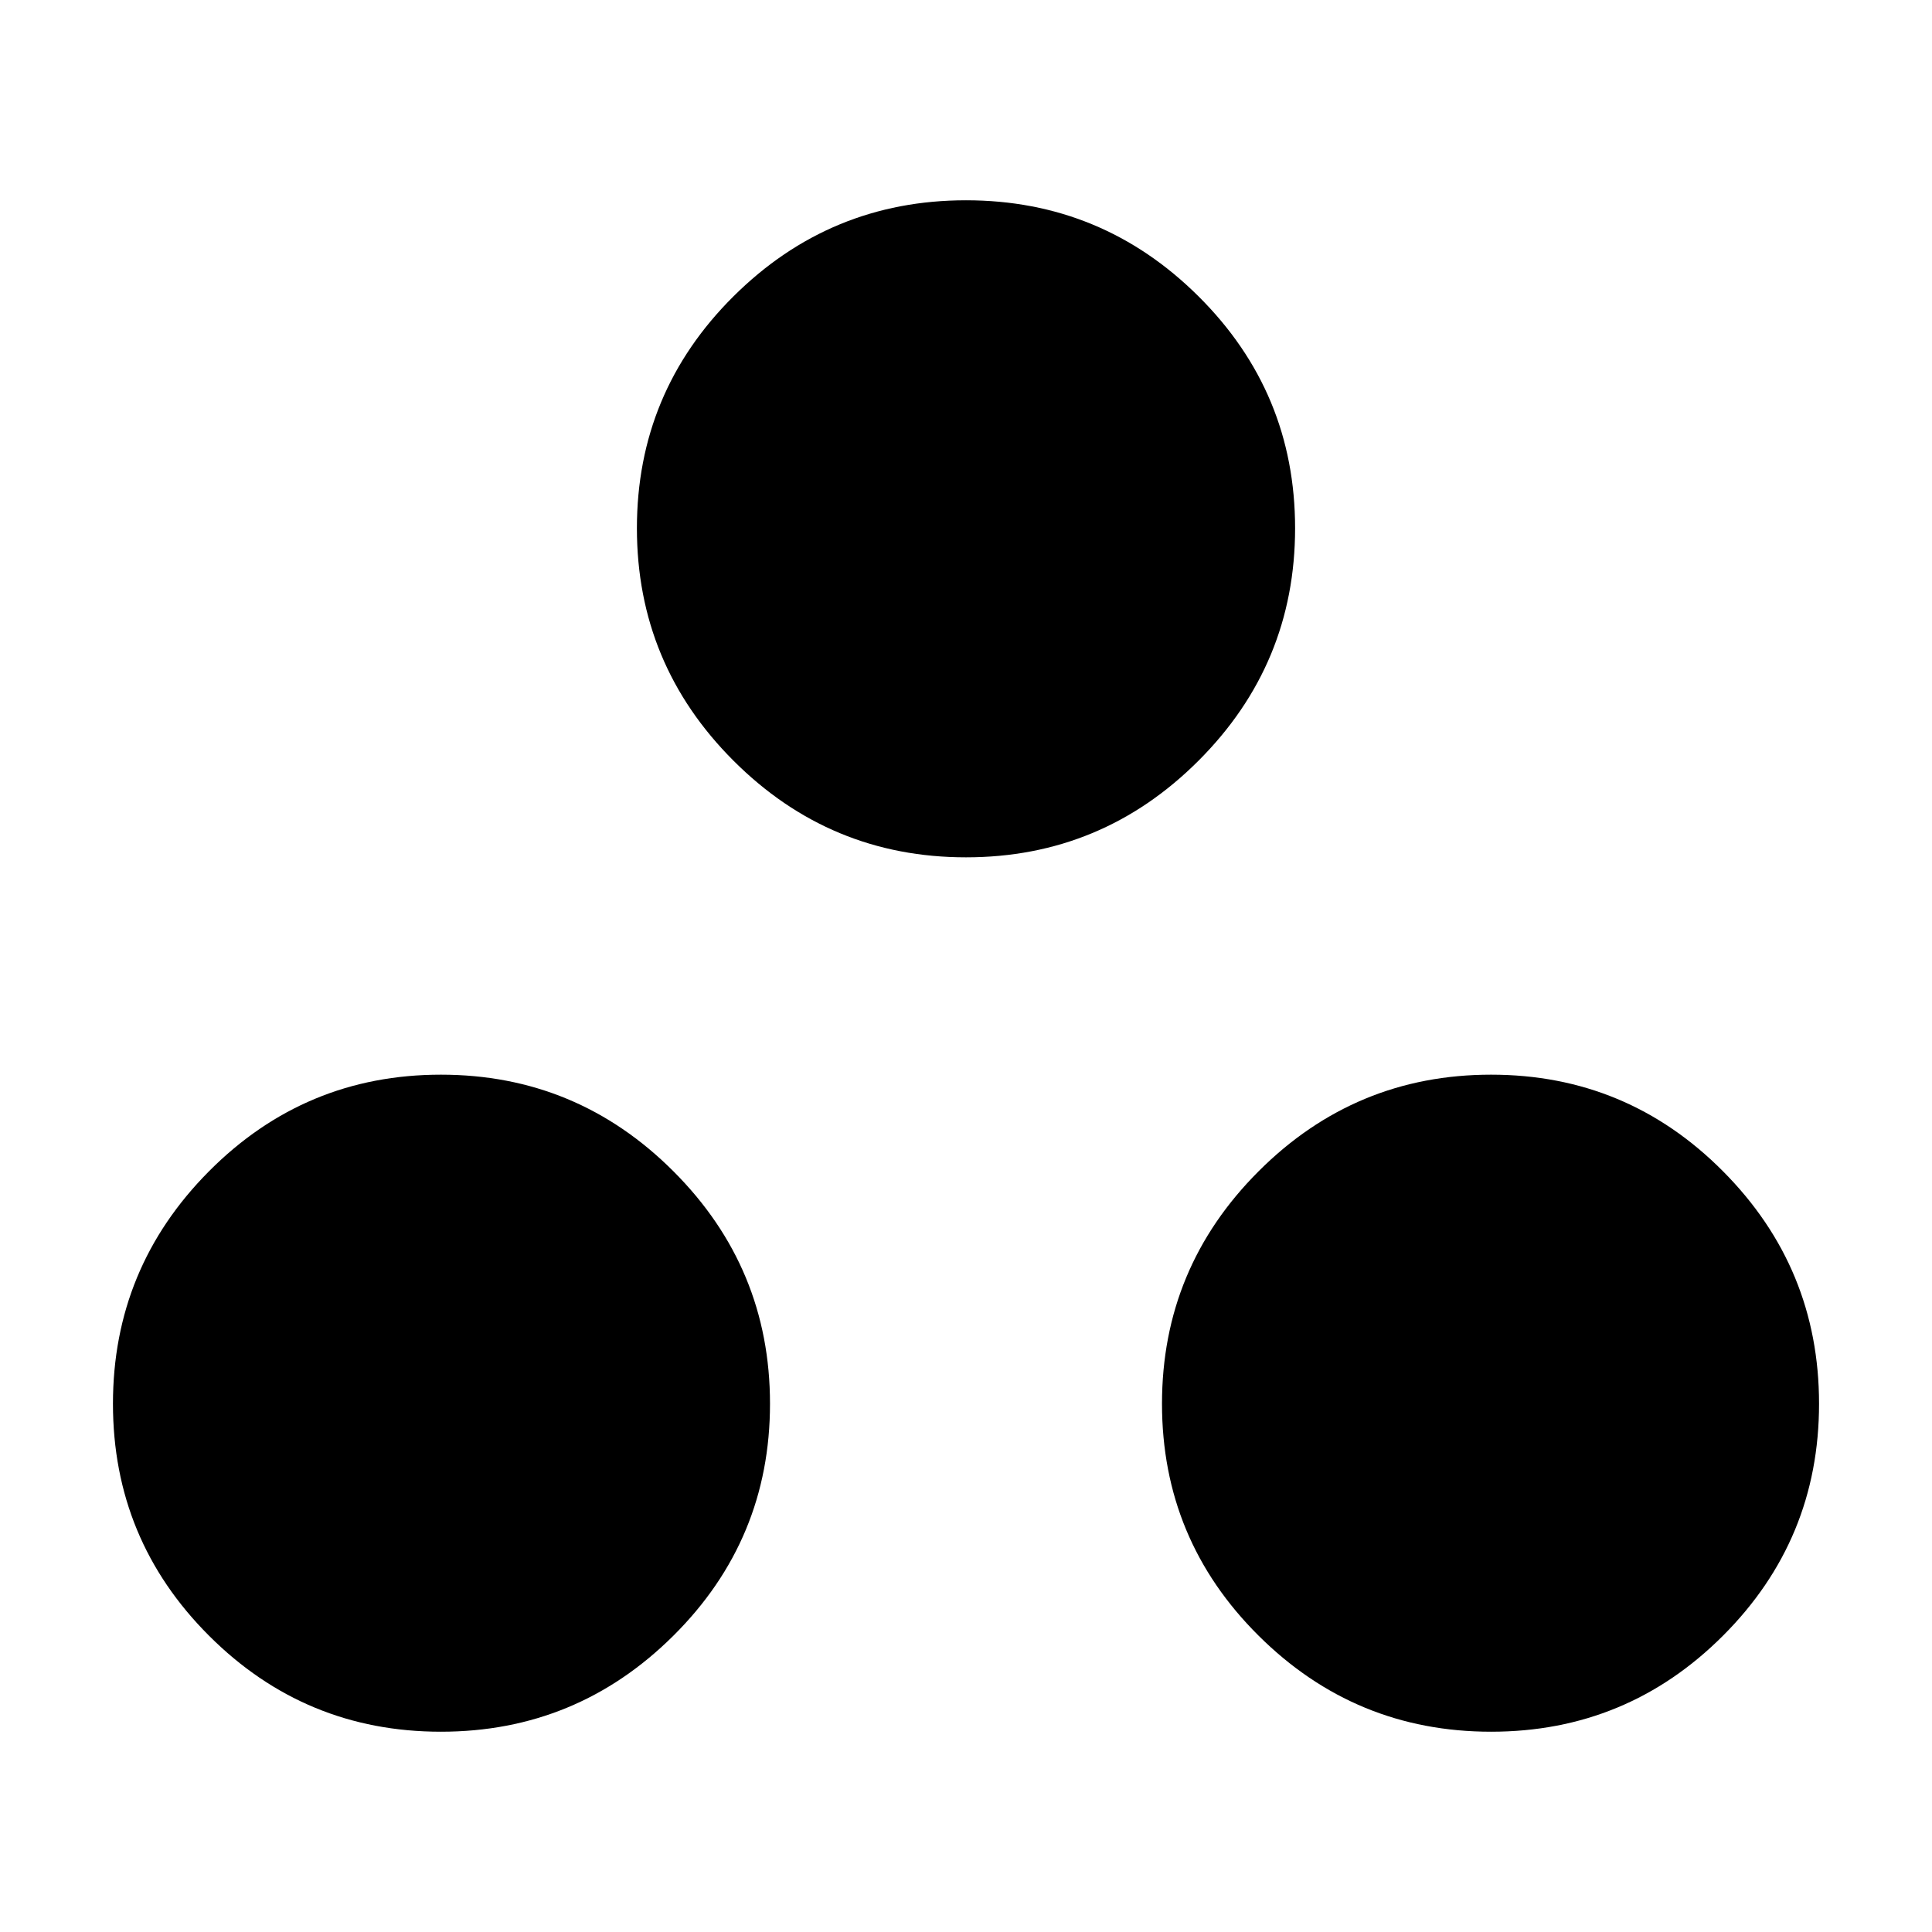 <svg xmlns="http://www.w3.org/2000/svg" height="24" viewBox="0 -960 960 960" width="24"><path d="M219.086-99.519q-67.523 0-115.241-47.718t-47.718-115.24q0-67.523 47.718-115.524 47.718-48 115.241-48t115.523 48Q382.61-330 382.61-262.477q0 67.522-48.001 115.24-48 47.718-115.523 47.718Zm521.828 0q-67.523 0-115.523-47.718-48.001-47.718-48.001-115.24 0-67.523 48.001-115.524 48-48 115.523-48t115.241 48Q903.873-330 903.873-262.477q0 67.522-47.718 115.24-47.718 47.718-115.241 47.718ZM480-533.999q-67.523 0-115.523-48Q316.476-630 316.476-697.523q0-67.522 48.001-115.24 48-47.718 115.523-47.718t115.523 47.718q48.001 47.718 48.001 115.24 0 67.523-48.001 115.524-48 48-115.523 48Z"/></svg>